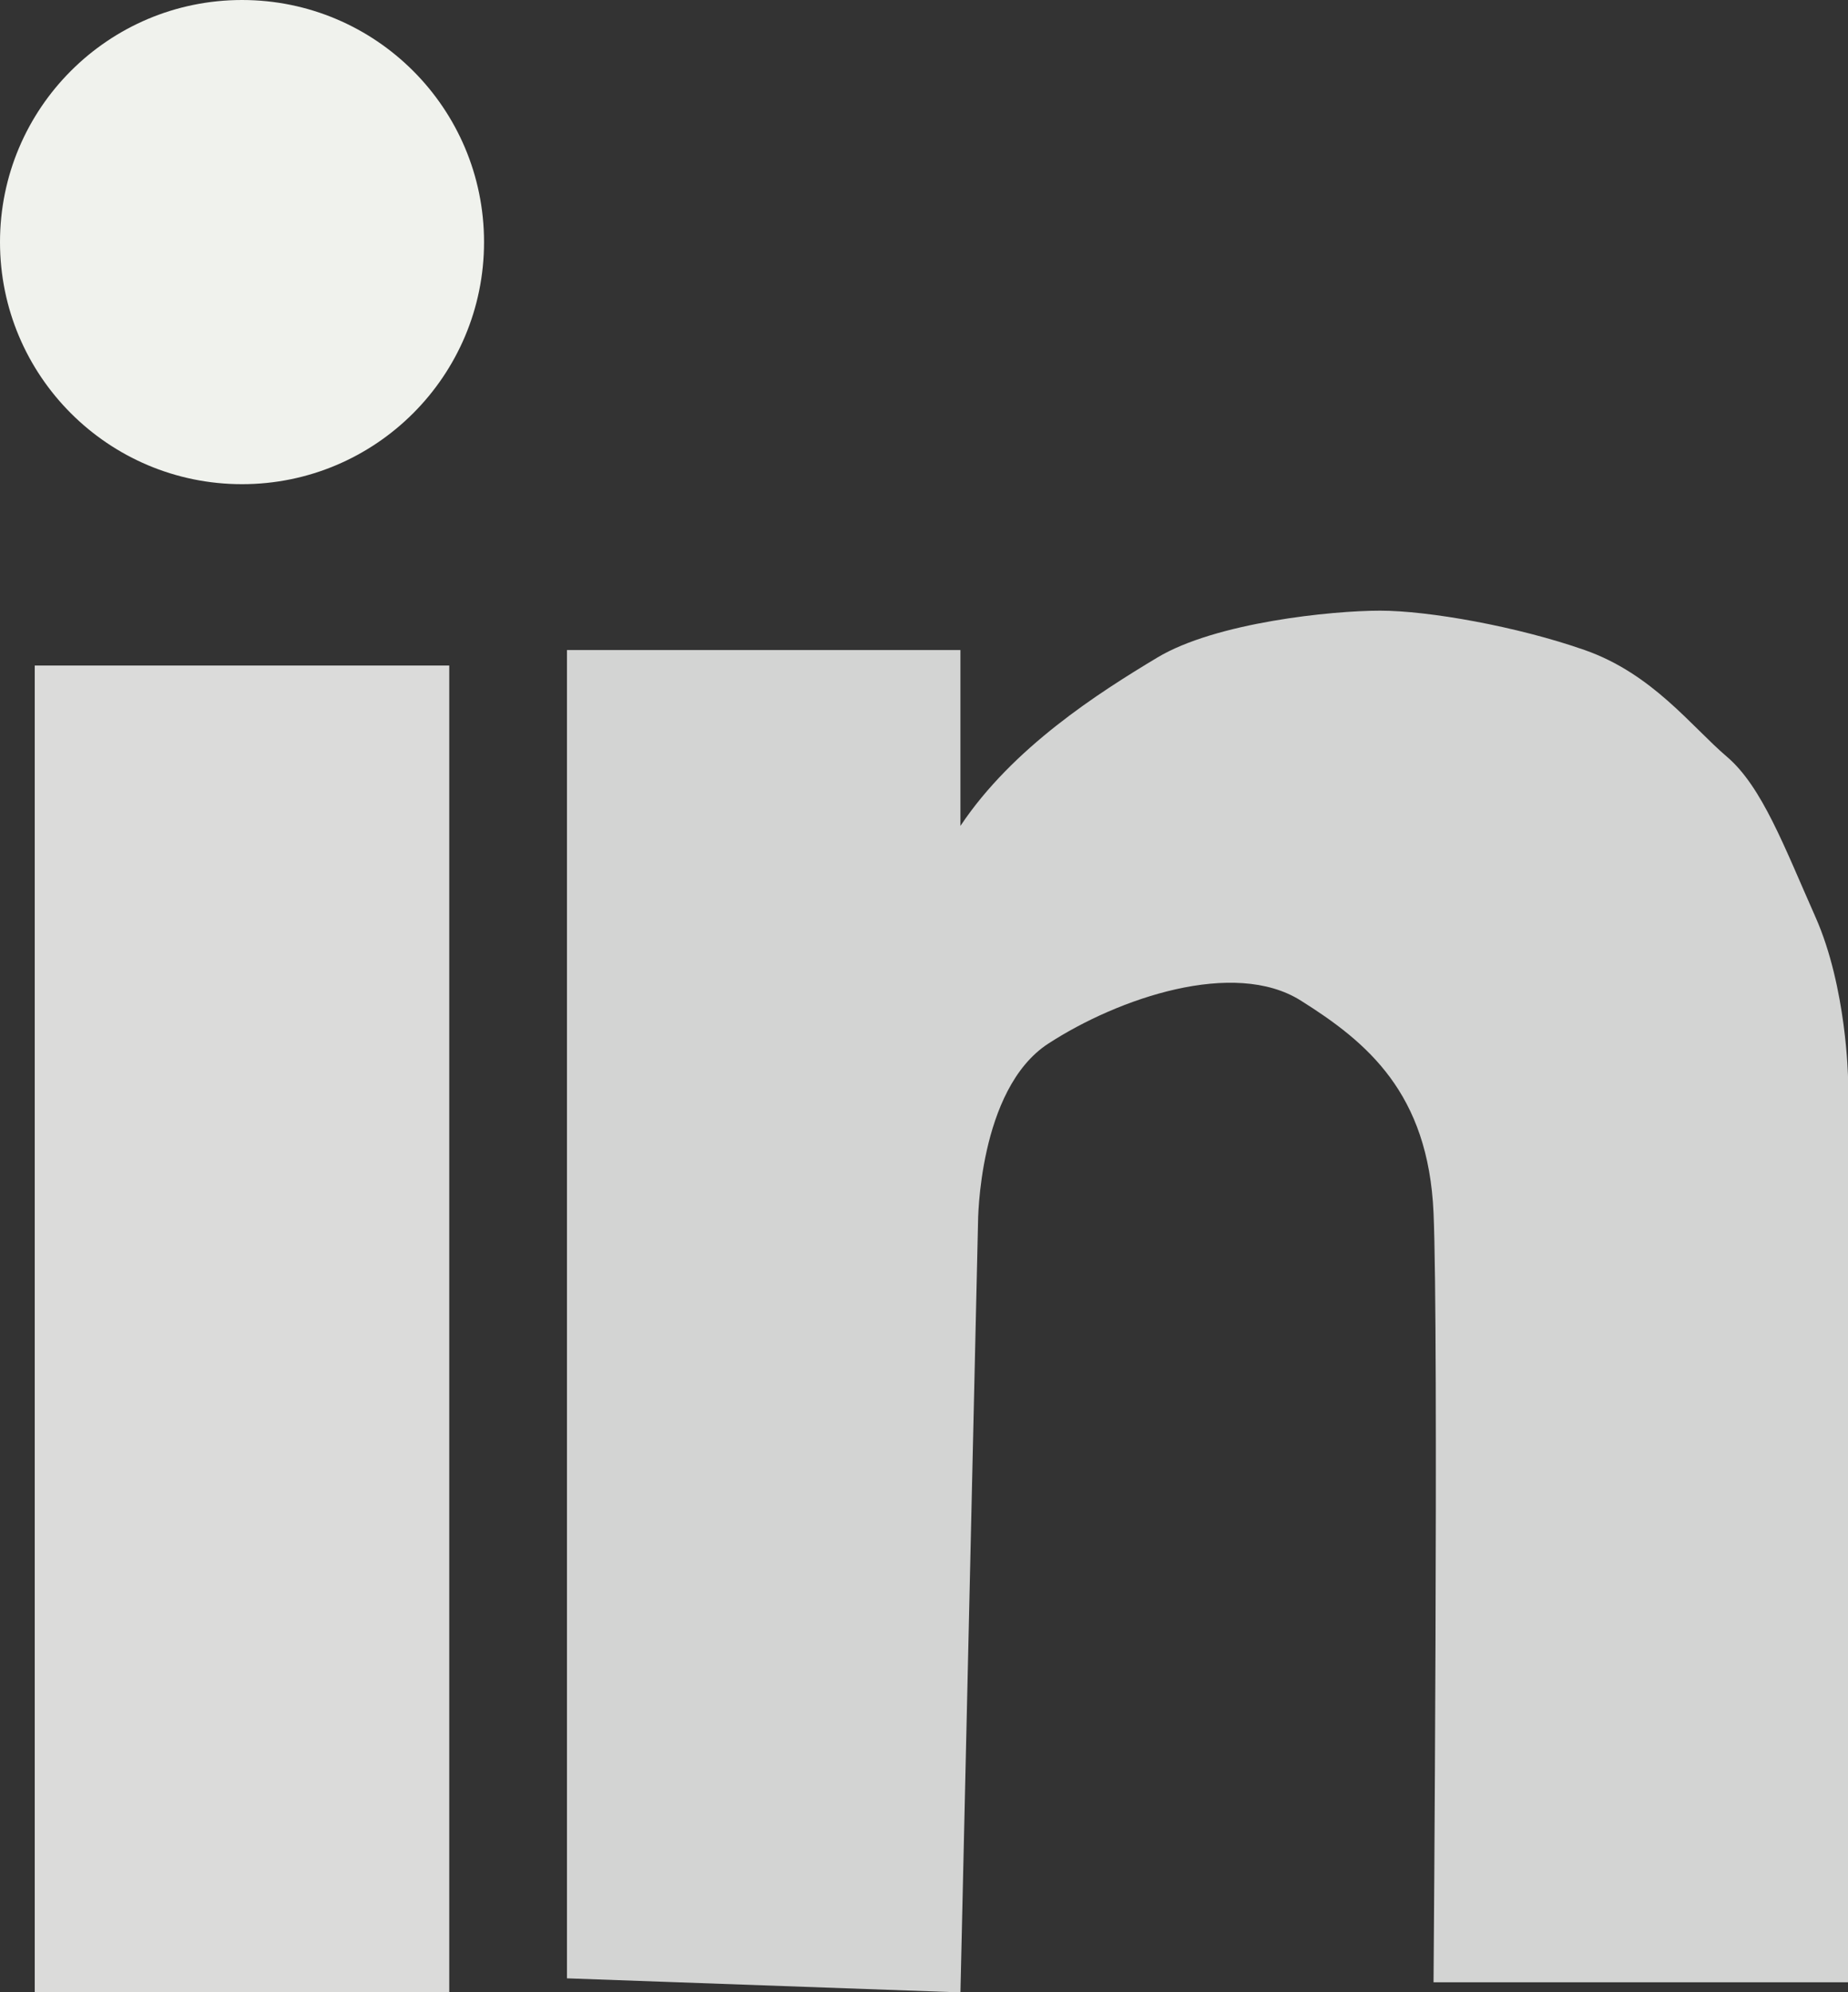 <?xml version="1.0" encoding="UTF-8"?><svg id="Layer_1" xmlns="http://www.w3.org/2000/svg" width="336.28" height="362.44" viewBox="0 0 336.28 362.44"><rect x="0" y="0" width="336.28" height="362.44" fill="#333333" stroke="none"/><defs><style>.cls-1{fill:#d3d4d3;}.cls-1,.cls-2,.cls-3{stroke-width:0px;}.cls-2{fill:#dbdbda;}.cls-3{fill:#f0f2ed;}</style></defs><circle class="cls-3" cx="44.04" cy="44.04" r="44.04"/><rect class="cls-2" x="6.32" y="121.07" width="75.43" height="241.37"/><path class="cls-1" d="m174.77,150.21v-31.96h-71.6v241.64l71.6,2.56,3.2-140s0-24.29,12.79-32.6,33.81-15.44,45.91-7.85,23.25,16.84,24.19,38.66c.95,21.82,0,139.95,0,139.95h75.43v-164.38s-.24-16.6-5.93-29.41c-5.69-12.81-9.72-23.72-16.13-29.17s-13.52-15.07-25.85-19.39-28.46-7.17-37.24-7.17-29.89,2.13-40.56,8.54-26.3,16.36-35.8,30.6Z"/></svg>